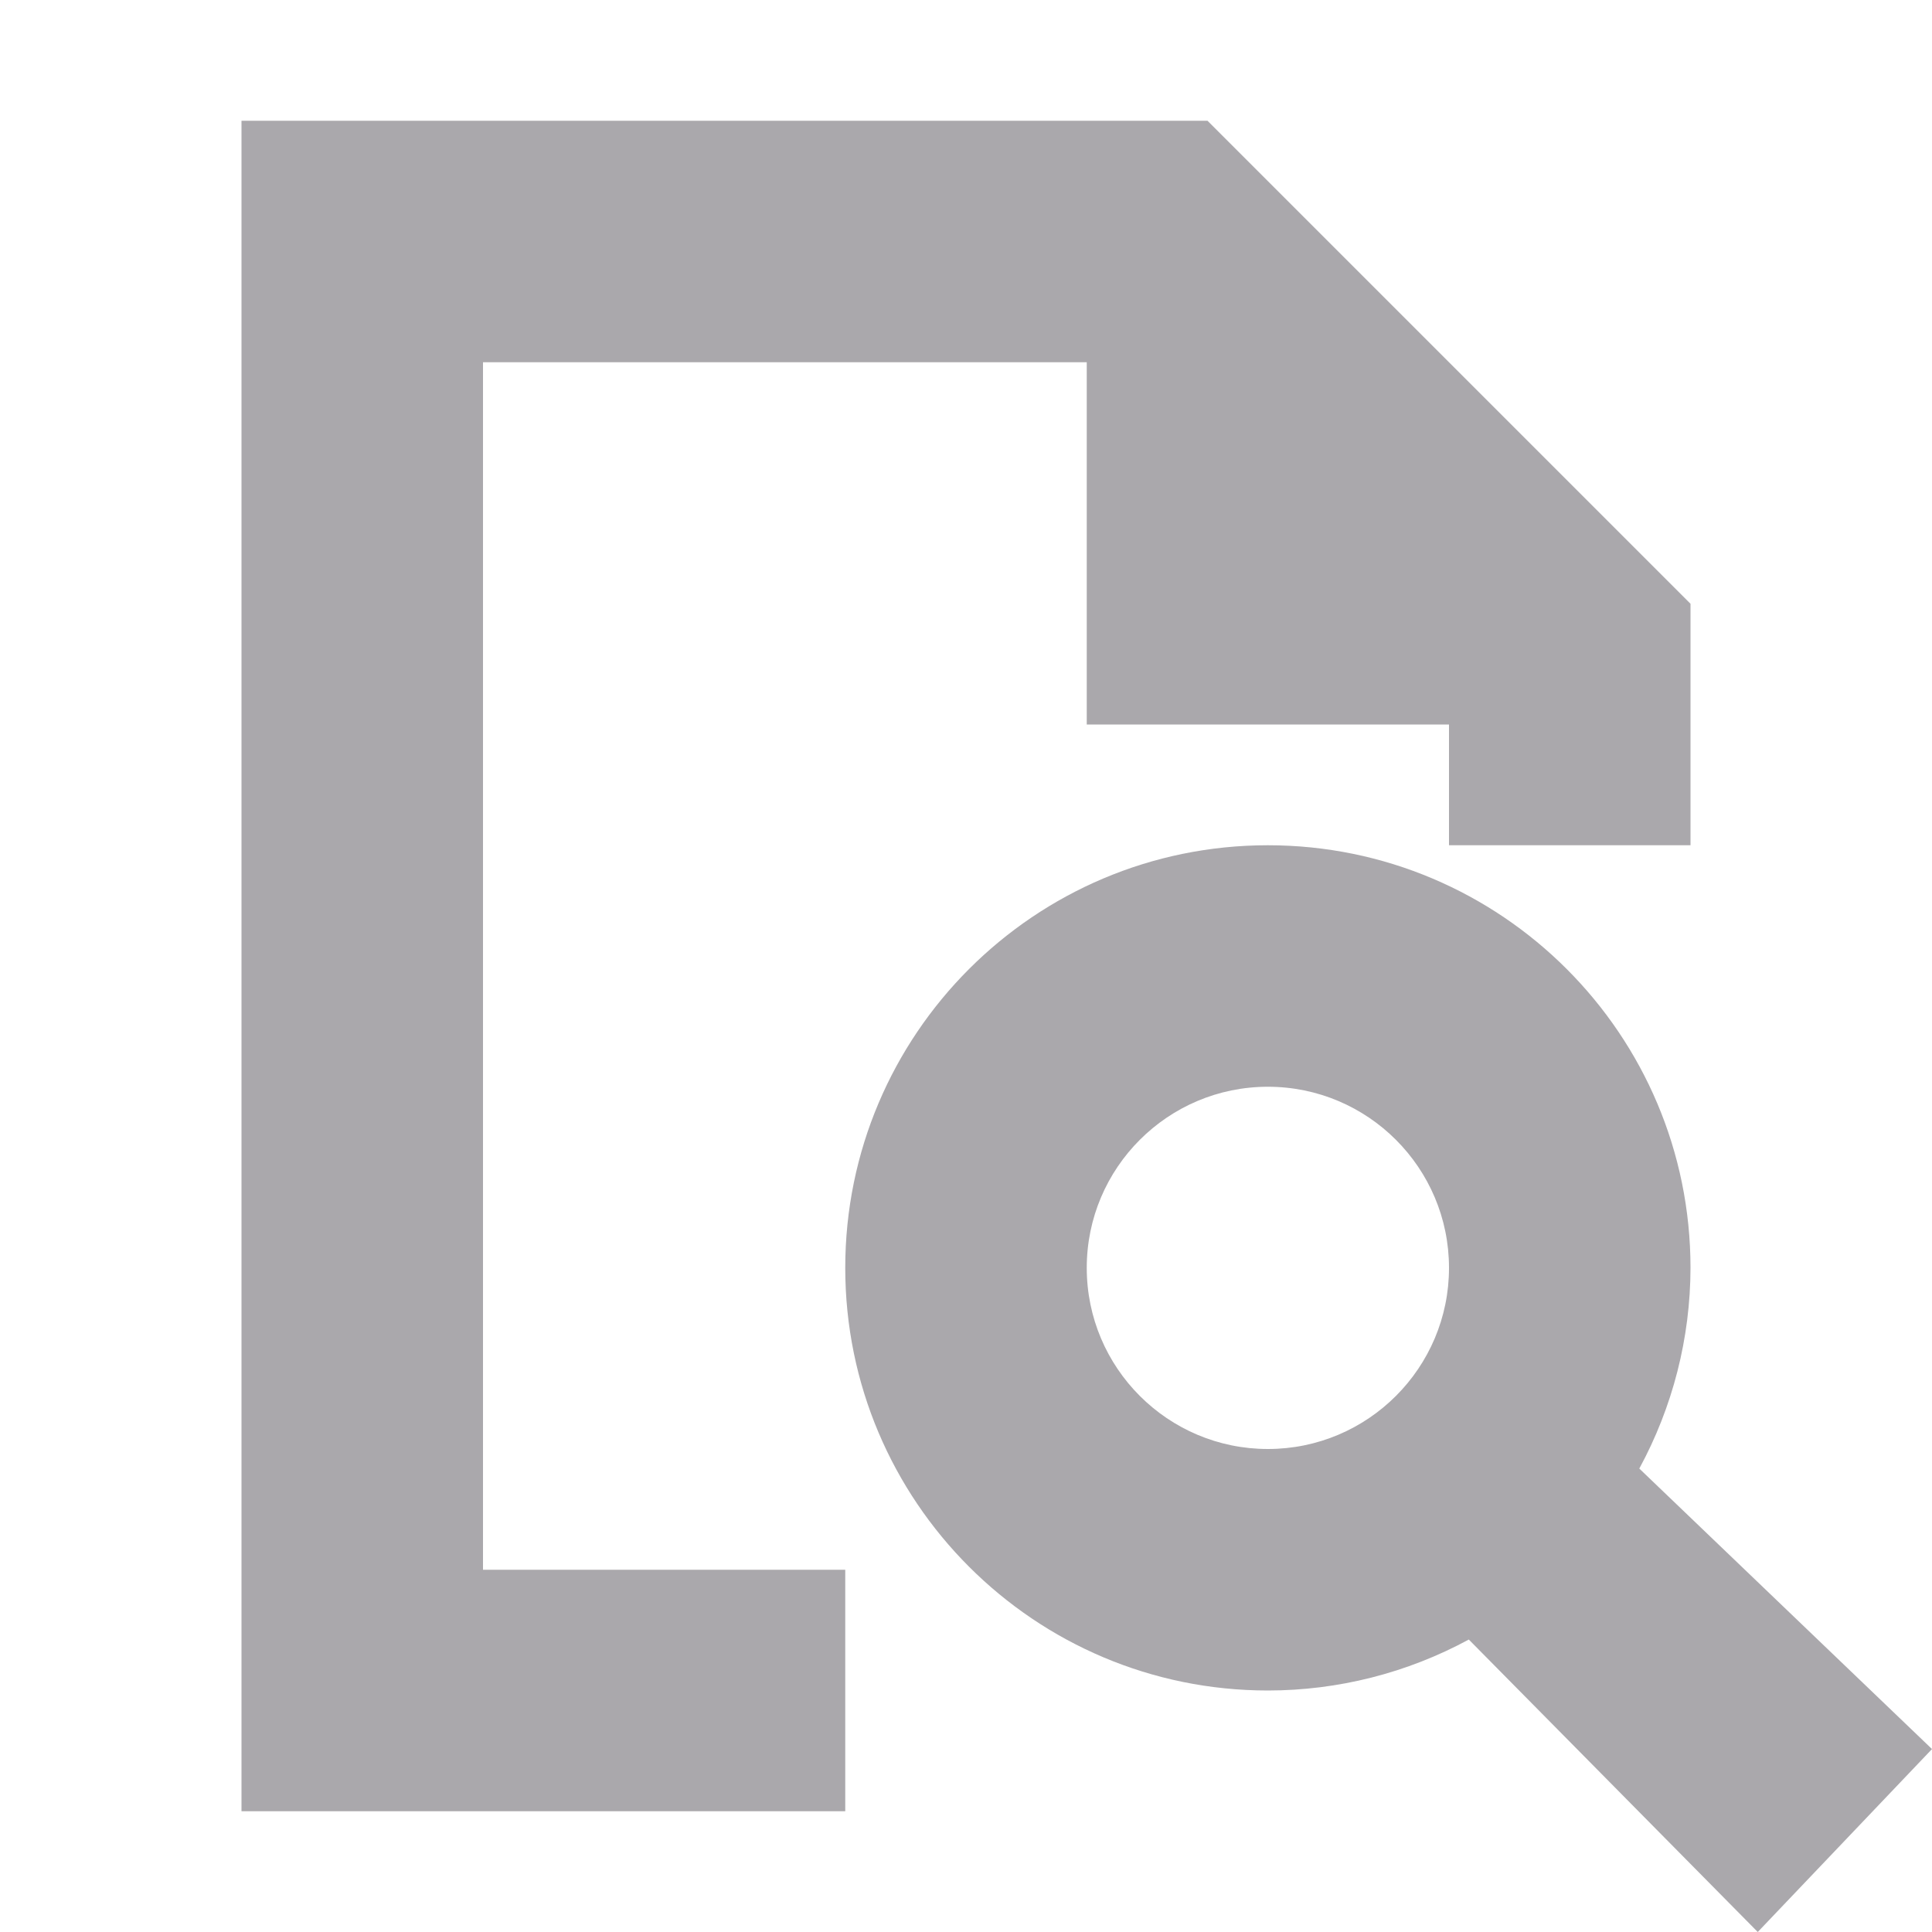 <svg viewBox="0 0 16 16" xmlns="http://www.w3.org/2000/svg"><path d="m2 1v14h5v-2h-3v-10h5v3h3v1h2v-2l-4-4zm8.5 6c-1.933 0-3.5 1.567-3.5 3.5 0 1.933 1.567 3.5 3.5 3.5.581-0 1.153-.145 1.664-.422l2.393 2.422 1.443-1.515-2.424-2.323c.277-.51.423-1.081.424-1.662 0-1.933-1.567-3.5-3.5-3.5zm0 2c.828 0 1.5.672 1.5 1.5 0 .828-.672 1.5-1.5 1.5-.828 0-1.5-.672-1.5-1.5 0-.828.672-1.5 1.5-1.5z" fill="#aaa8ac"/></svg>